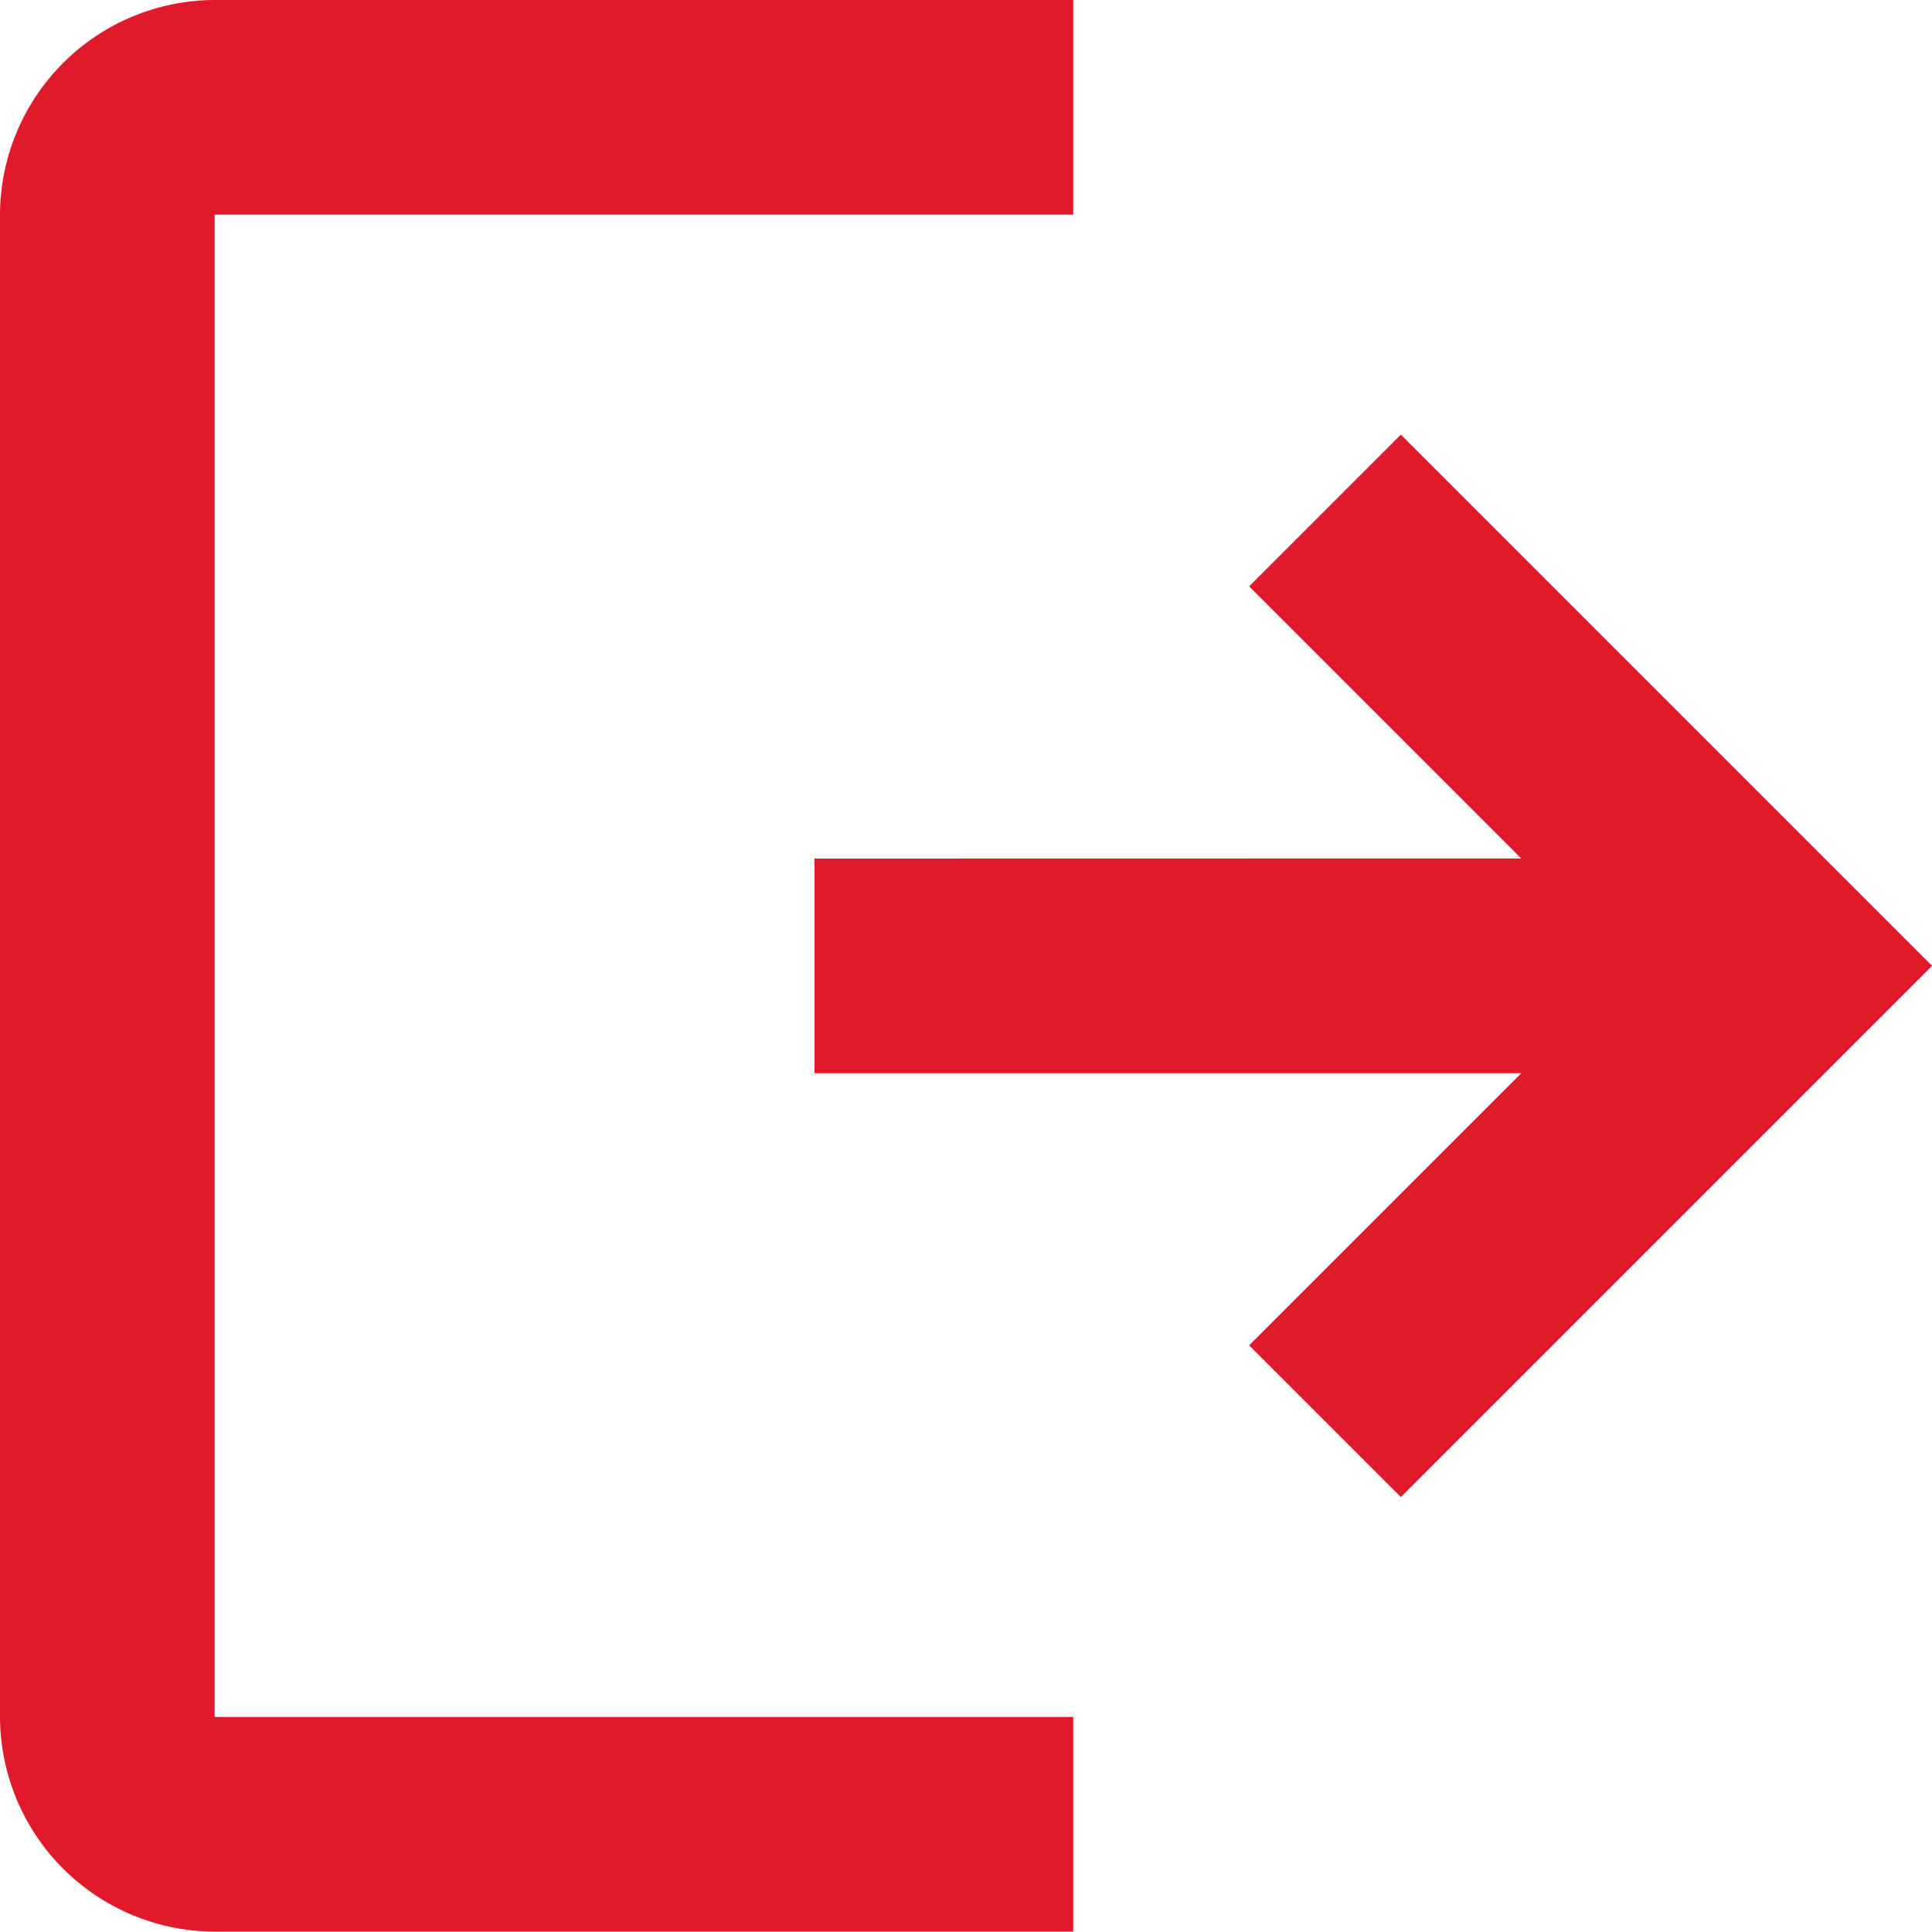 <svg xmlns="http://www.w3.org/2000/svg" width="30.423" height="30.417" viewBox="0 0 30.423 30.417">
  <path id="logout" d="M4.5,7.88A3.39,3.39,0,0,1,7.88,4.5H21.4V7.88H7.88V31.537H21.4v3.38H7.88a3.39,3.39,0,0,1-3.38-3.38ZM28.455,18.018l-4.285-4.285,2.389-2.389,8.365,8.365-8.365,8.365-2.389-2.389L28.455,21.4H17.326v-3.38Z" transform="translate(-4.5 -4.5)" fill="#e11a2b" fill-rule="evenodd"/>
</svg>
